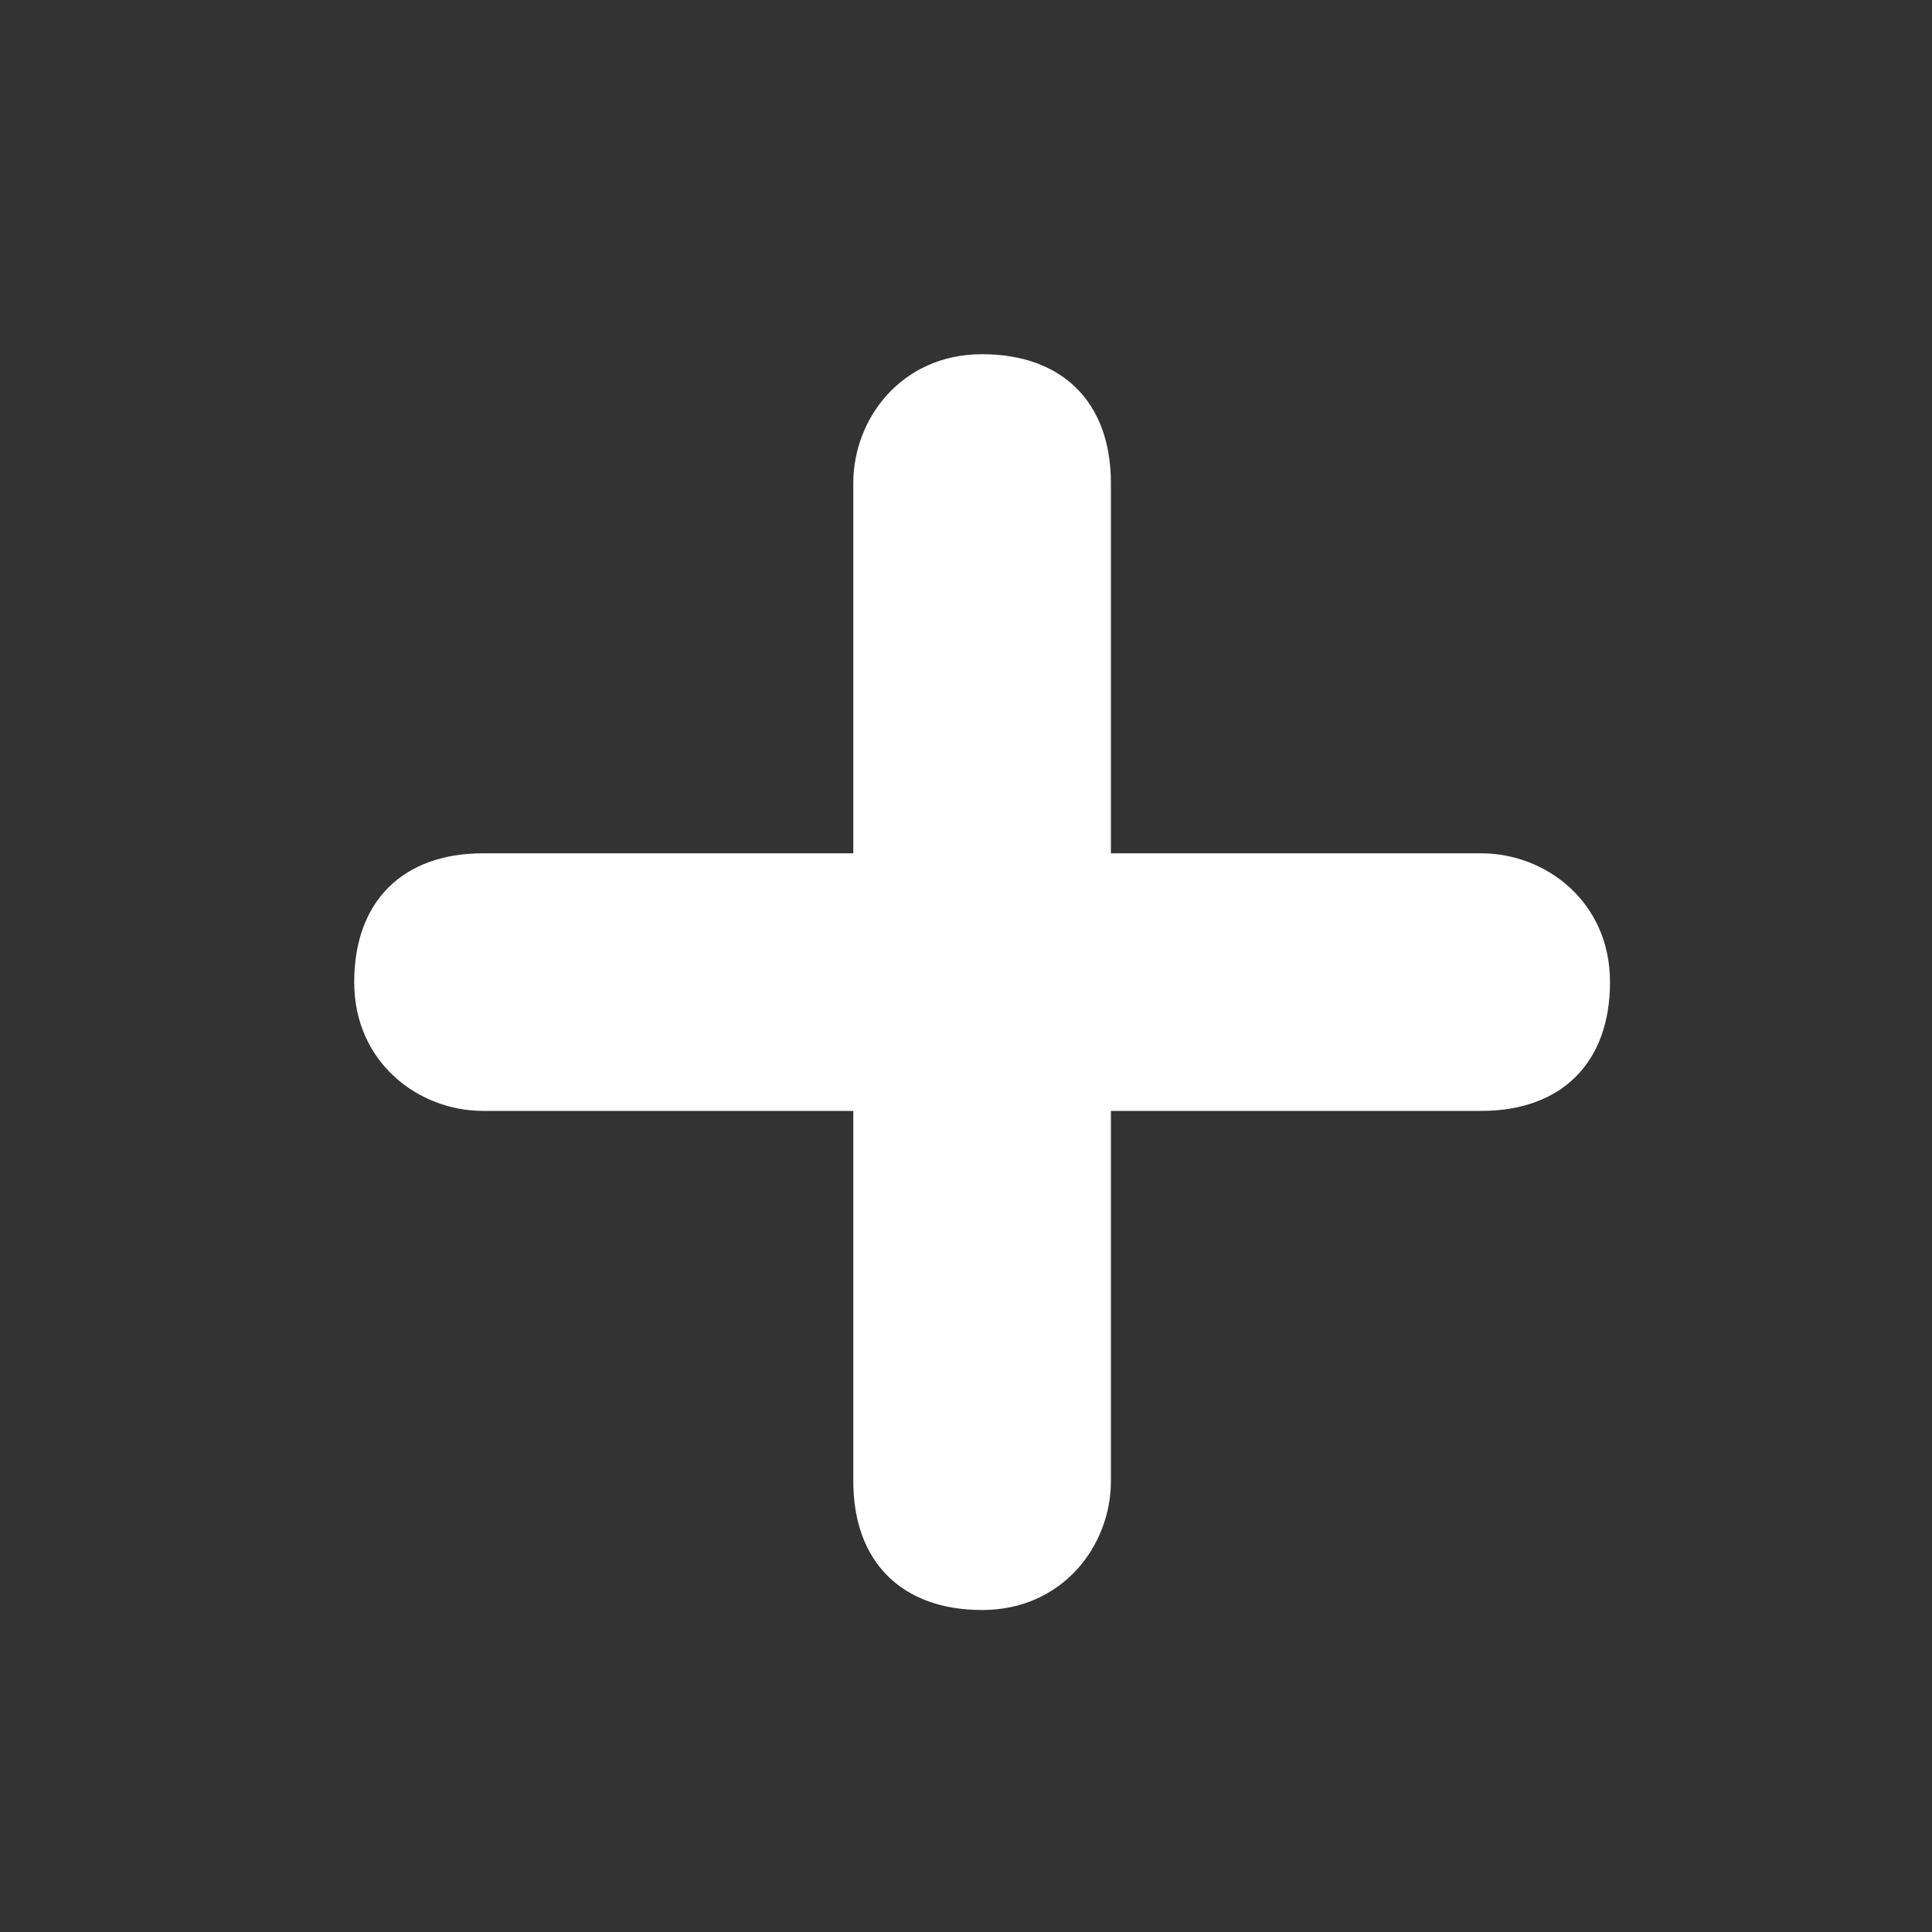 <?xml version="1.0" encoding="UTF-8"?>
<svg id="Capa_1" data-name="Capa 1" xmlns="http://www.w3.org/2000/svg" version="1.1" viewBox="0 0 12 12">
  <rect x="0" y="0" width="12" height="12" fill="#333333" stroke="none"/>
  <defs>
    <style>
      .cls-1 {
        fill: #fff;
        stroke-width: 0px;
      }
    </style>
  </defs>
  <path class="cls-1" d="M5.3,3c0-.4.3-.8.8-.8s.8.3.8.8v2.3h2.3c.4,0,.8.3.8.8s-.3.8-.8.8h-2.3v2.3c0,.4-.3.8-.8.8s-.8-.3-.8-.8v-2.3h-2.3c-.4,0-.8-.3-.8-.8s.3-.8.8-.8h2.3v-2.3Z"/>
</svg>